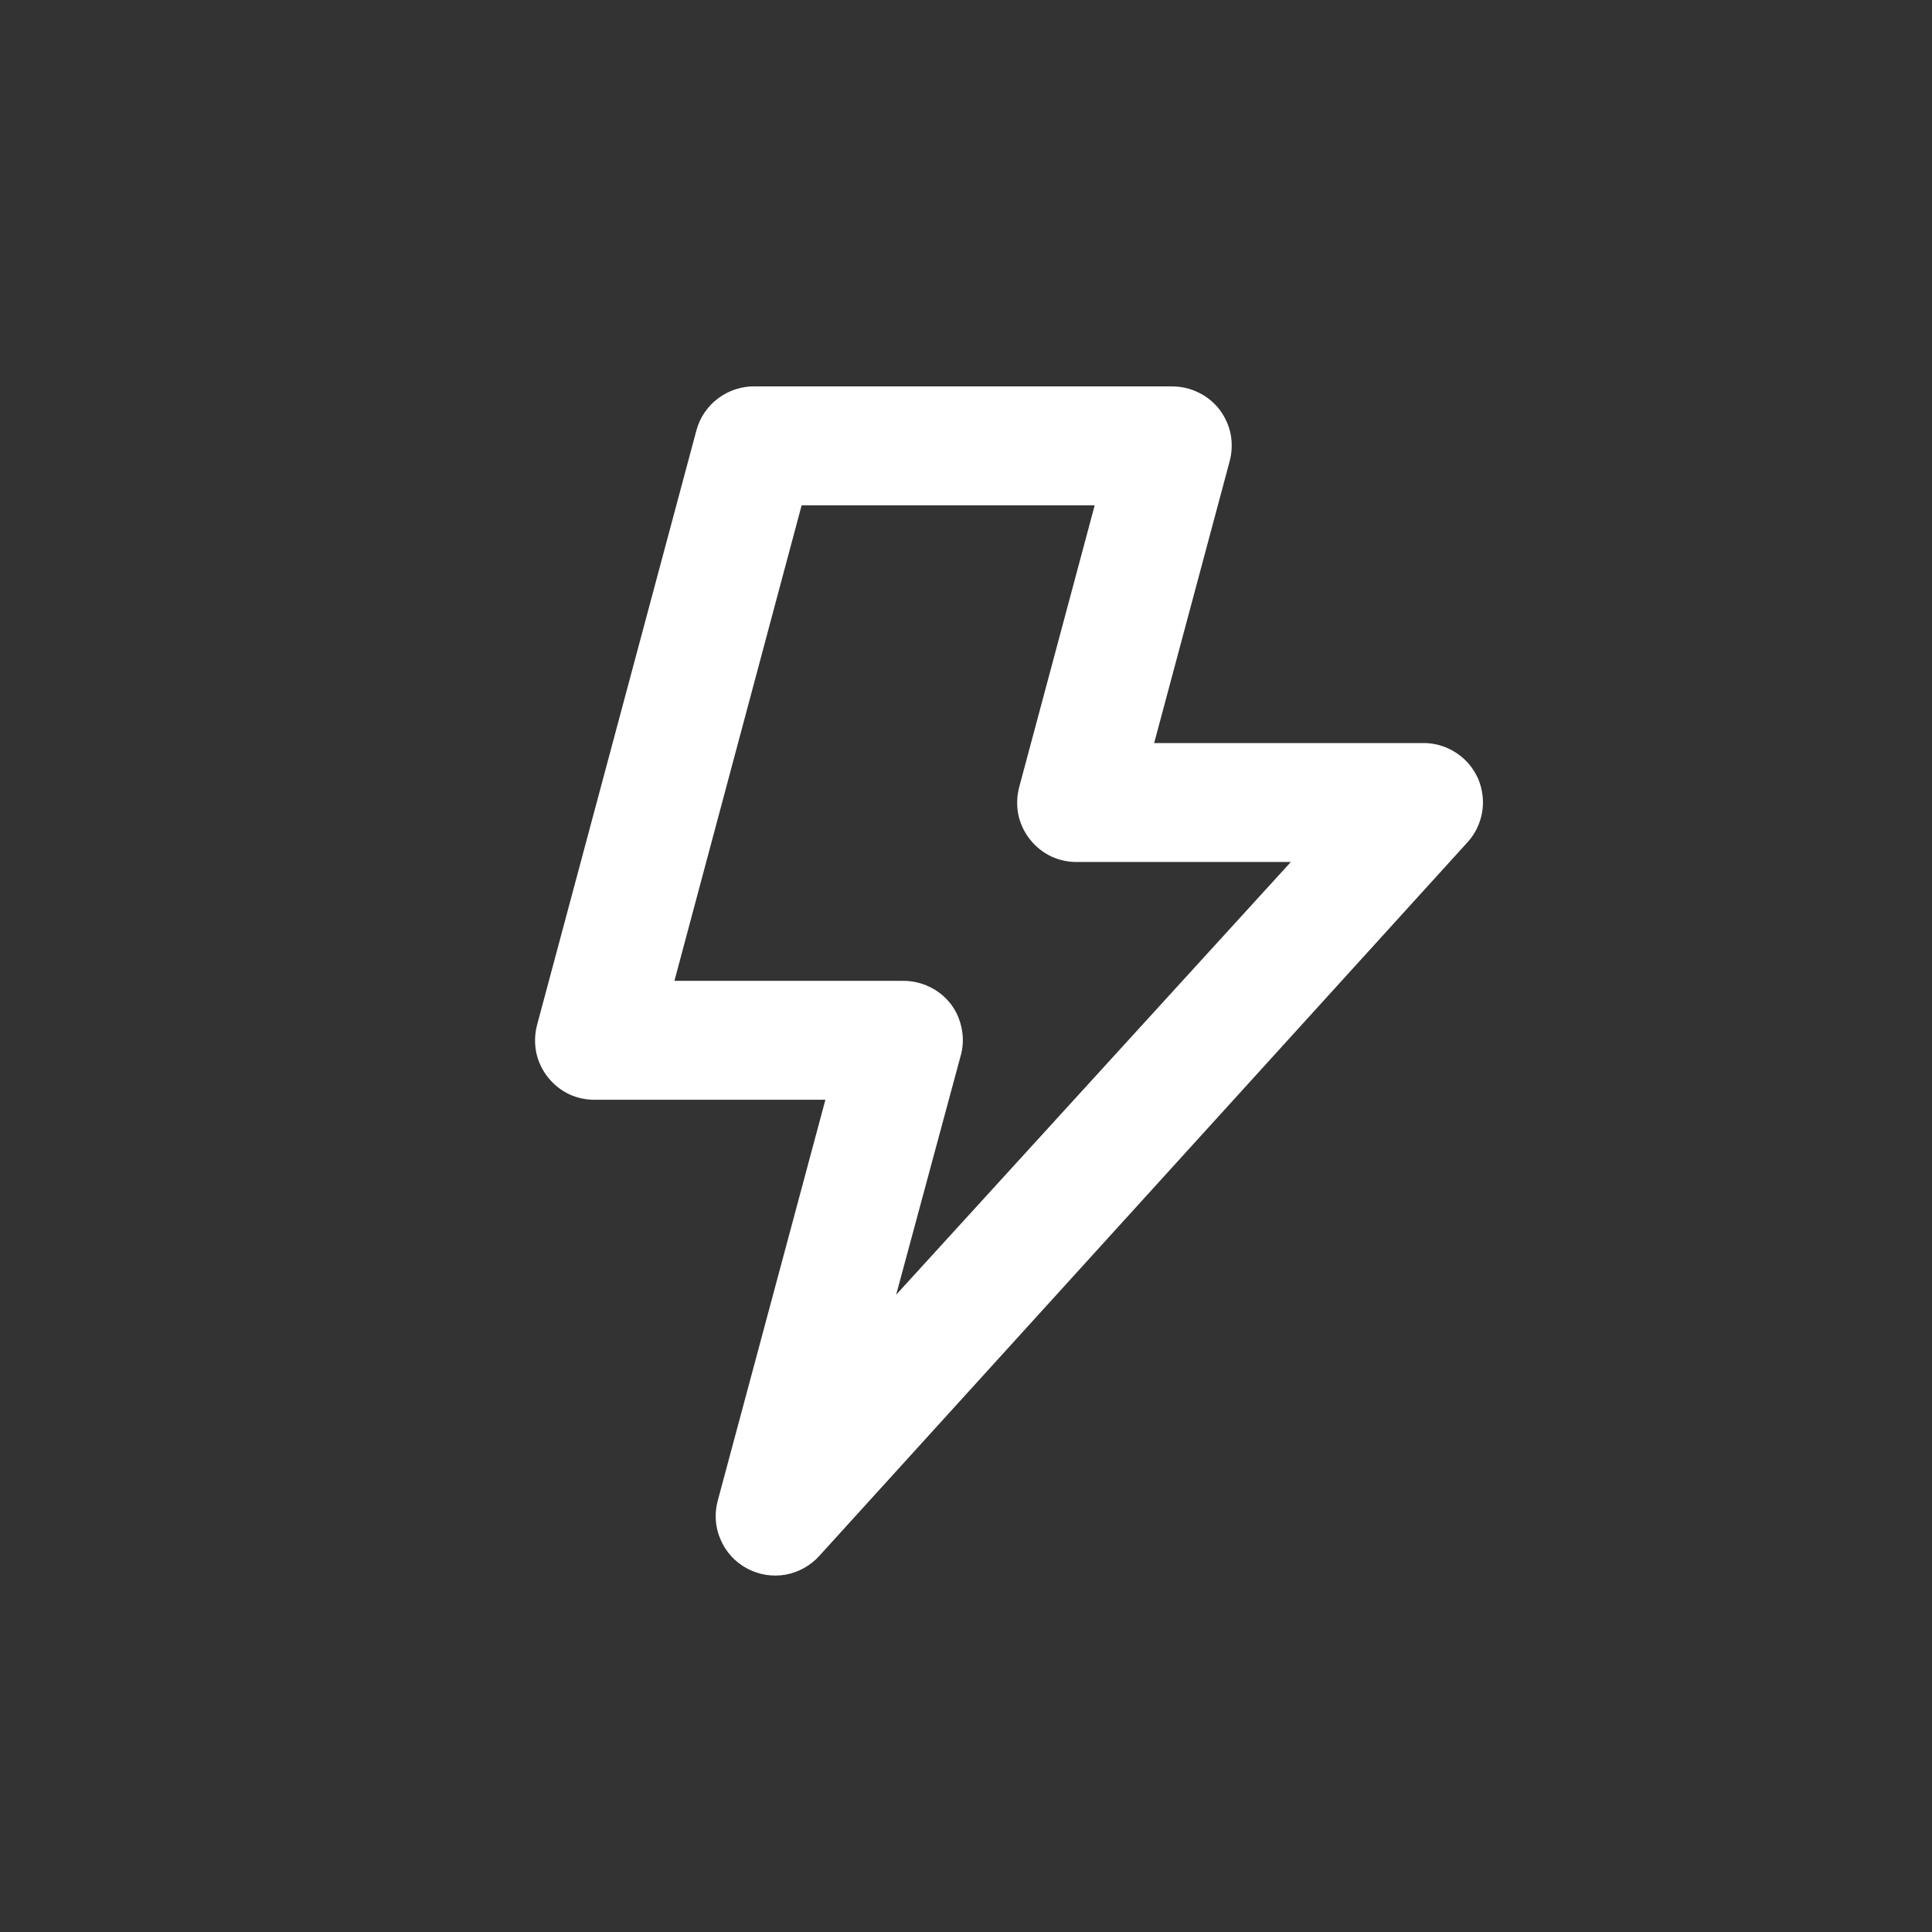 <svg width="13" height="13" viewBox="0 0 13 13" fill="none" xmlns="http://www.w3.org/2000/svg">
<rect x="0" y="0" width="13" height="13" fill="#333333" stroke="none"/>
<path d="M9.946 5.24C9.916 5.172 9.868 5.113 9.806 5.071C9.745 5.028 9.672 5.004 9.598 5H7.766L8.274 3.104C8.29 3.045 8.292 2.983 8.281 2.922C8.269 2.862 8.243 2.805 8.206 2.756C8.168 2.707 8.12 2.668 8.064 2.641C8.009 2.614 7.948 2.6 7.886 2.6H5.086C4.996 2.597 4.907 2.625 4.834 2.679C4.762 2.732 4.709 2.809 4.686 2.896L3.614 6.896C3.598 6.957 3.596 7.02 3.608 7.081C3.621 7.143 3.648 7.2 3.687 7.249C3.726 7.298 3.775 7.337 3.832 7.364C3.889 7.39 3.951 7.402 4.014 7.4H5.554L4.83 10.096C4.806 10.183 4.812 10.276 4.848 10.358C4.883 10.441 4.945 10.51 5.025 10.553C5.104 10.596 5.195 10.611 5.284 10.596C5.373 10.58 5.454 10.535 5.514 10.468L9.874 5.668C9.926 5.611 9.96 5.541 9.973 5.465C9.986 5.389 9.976 5.311 9.946 5.24ZM6.03 8.712L6.462 7.112C6.48 7.052 6.484 6.988 6.472 6.927C6.461 6.865 6.436 6.806 6.398 6.756C6.36 6.707 6.311 6.667 6.254 6.64C6.198 6.613 6.136 6.599 6.074 6.6H4.538L5.394 3.4H7.366L6.858 5.296C6.842 5.357 6.84 5.42 6.852 5.481C6.865 5.543 6.892 5.6 6.931 5.649C6.97 5.698 7.019 5.737 7.076 5.764C7.133 5.79 7.195 5.802 7.258 5.8H8.686L6.03 8.712Z" fill="white"/>
</svg>
